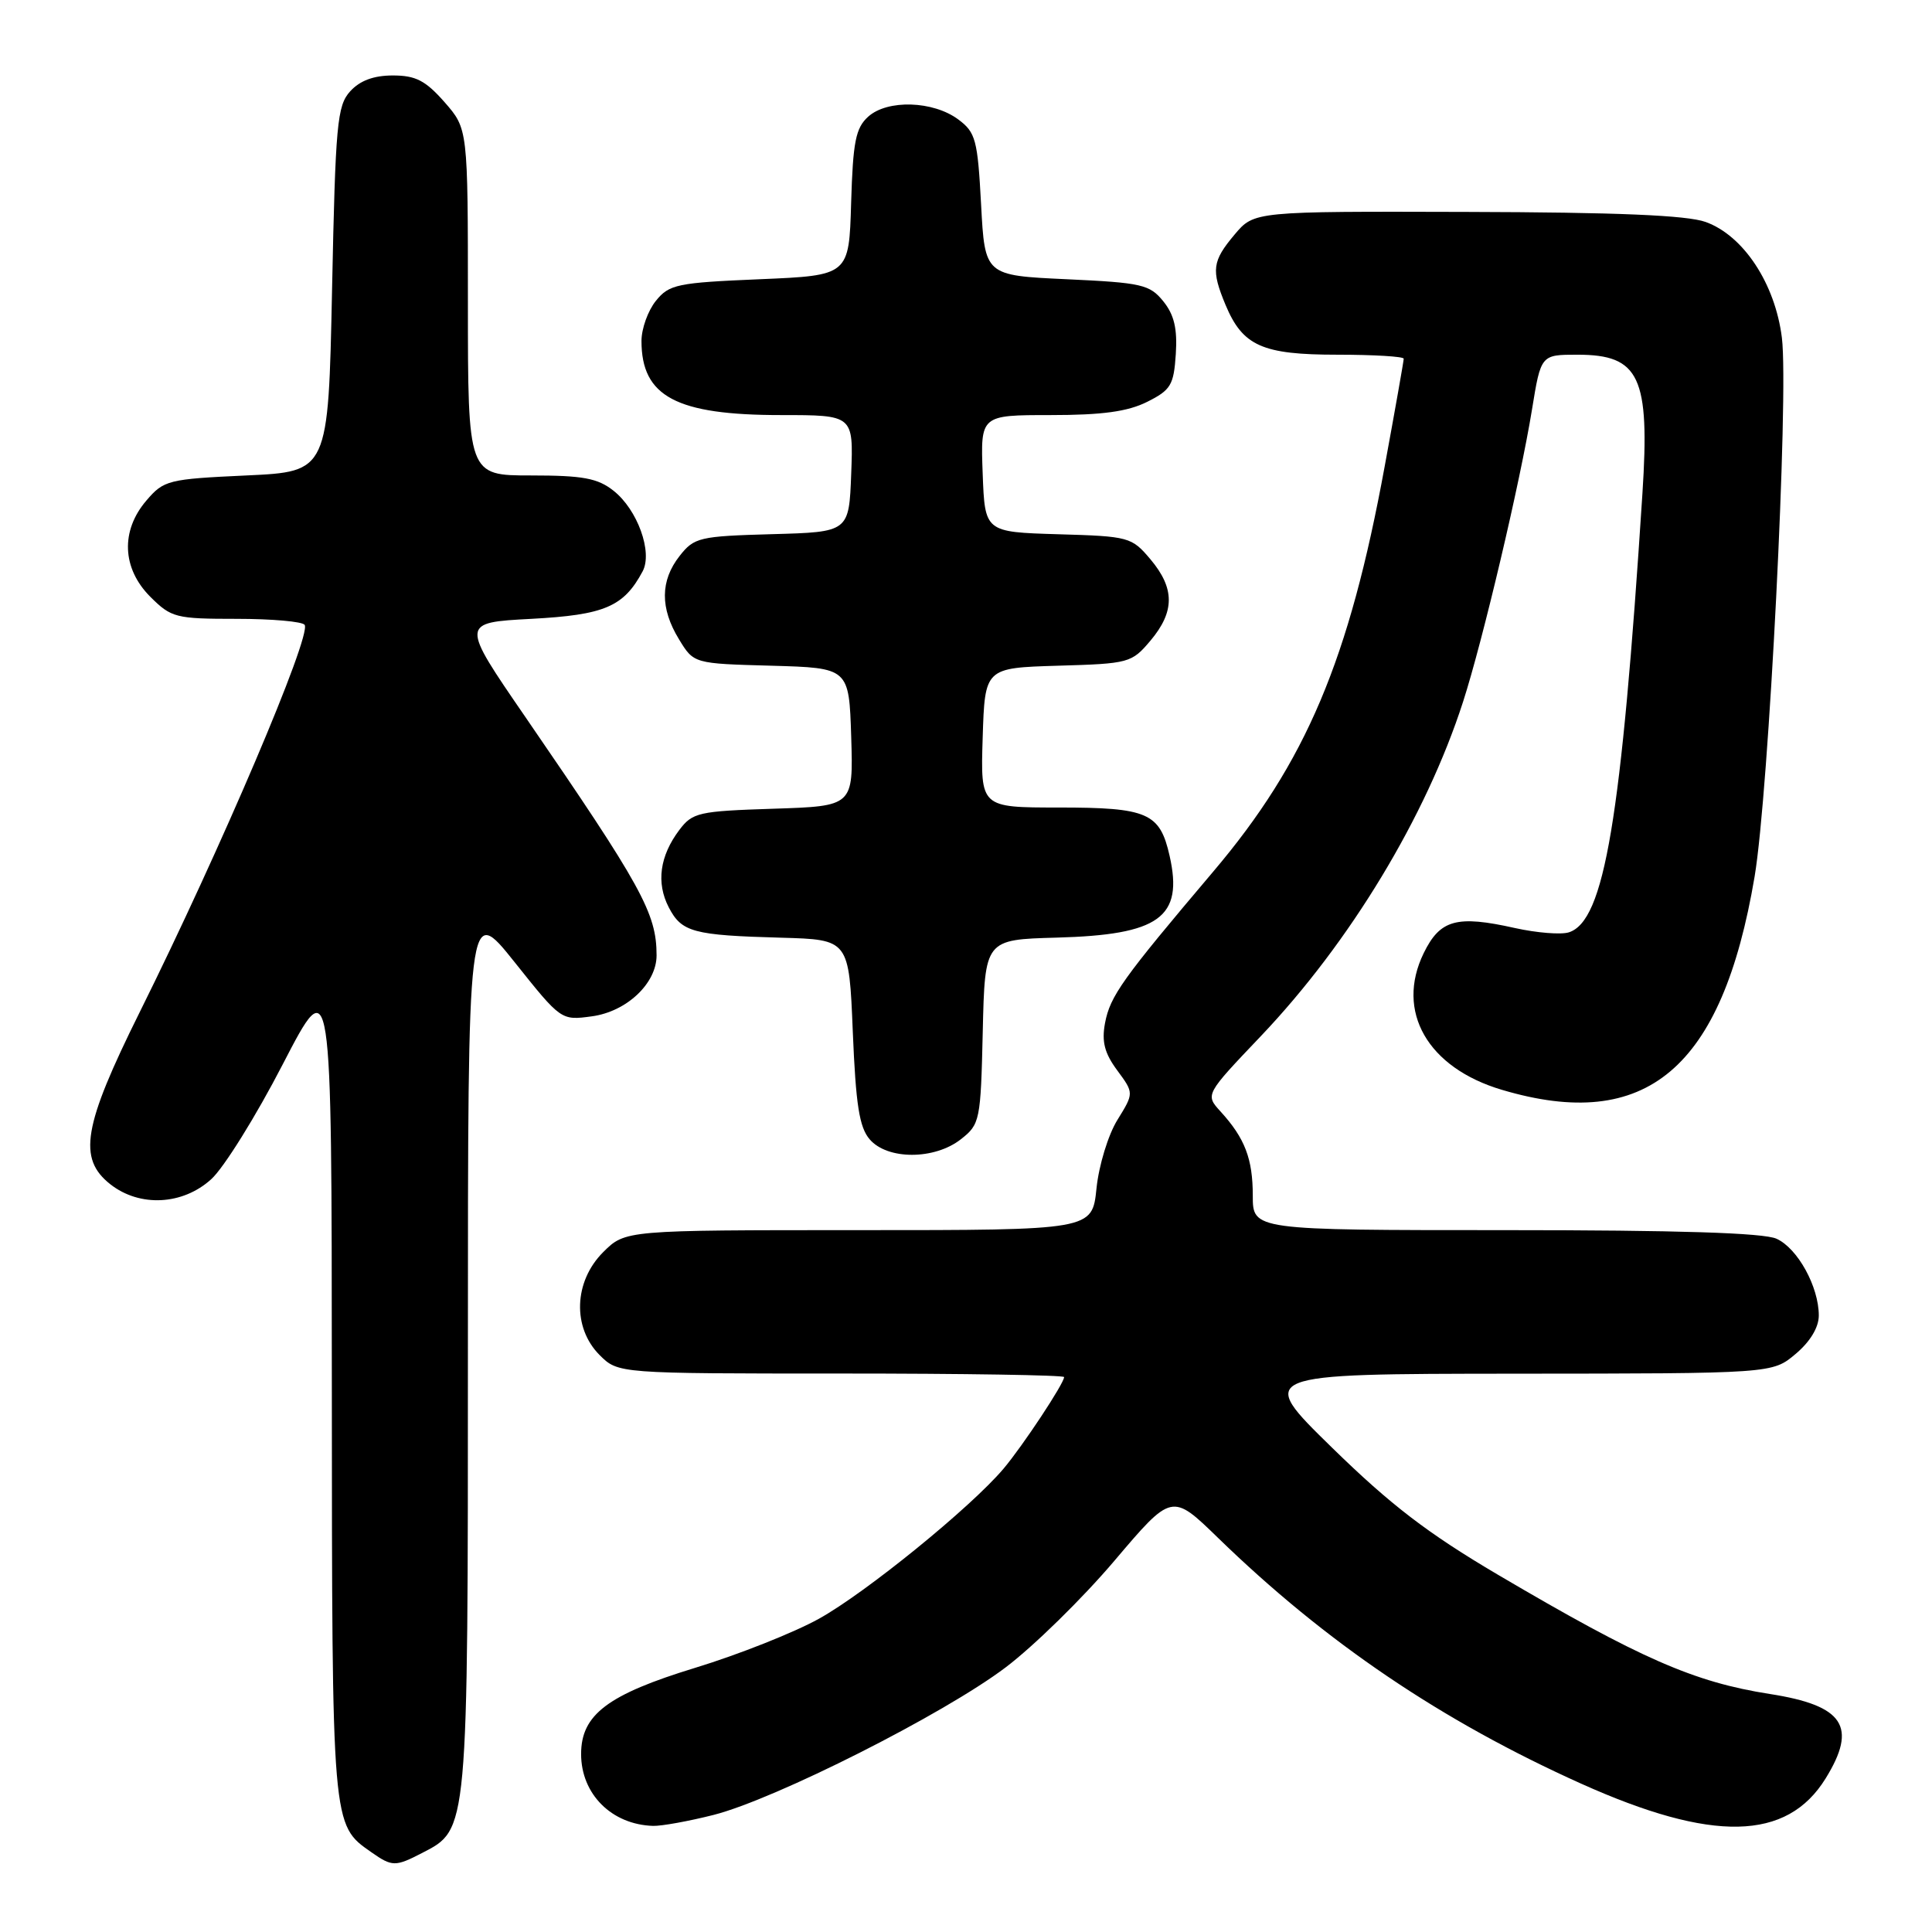 <?xml version="1.0" encoding="UTF-8" standalone="no"?>
<!DOCTYPE svg PUBLIC "-//W3C//DTD SVG 1.1//EN" "http://www.w3.org/Graphics/SVG/1.1/DTD/svg11.dtd" >
<svg xmlns="http://www.w3.org/2000/svg" xmlns:xlink="http://www.w3.org/1999/xlink" version="1.1" viewBox="0 0 256 256">
 <g >
 <path fill="currentColor"
d=" M 55.91 245.54 C 62.06 242.36 62.00 243.08 62.00 178.47 C 62.00 119.74 62.00 119.74 68.18 127.48 C 74.35 135.22 74.35 135.22 78.42 134.67 C 83.03 134.05 87.00 130.31 87.00 126.59 C 87.00 121.01 85.05 117.48 69.61 95.00 C 61.02 82.50 61.02 82.50 70.41 82.00 C 80.11 81.48 82.64 80.40 85.15 75.71 C 86.51 73.17 84.47 67.52 81.29 65.02 C 79.19 63.36 77.24 63.00 70.37 63.00 C 62.00 63.00 62.00 63.00 62.00 40.03 C 62.00 17.07 62.00 17.07 58.90 13.53 C 56.38 10.67 55.08 10.00 52.05 10.00 C 49.52 10.00 47.69 10.68 46.40 12.10 C 44.67 14.01 44.45 16.42 44.00 38.35 C 43.50 62.50 43.50 62.50 32.66 63.00 C 22.30 63.48 21.71 63.62 19.41 66.31 C 15.96 70.32 16.16 75.32 19.92 79.08 C 22.70 81.85 23.28 82.00 31.36 82.00 C 36.05 82.00 40.10 82.36 40.37 82.80 C 41.28 84.27 29.26 112.49 18.48 134.18 C 11.01 149.23 10.28 153.51 14.63 156.93 C 18.52 159.98 24.21 159.69 27.99 156.25 C 29.66 154.74 33.93 147.88 37.48 141.00 C 43.95 128.50 43.95 128.50 43.97 183.30 C 44.00 242.32 43.95 241.75 49.22 245.44 C 51.96 247.36 52.39 247.36 55.91 245.54 Z  M 94.54 240.49 C 102.72 238.41 125.05 227.14 133.25 220.94 C 136.96 218.14 143.44 211.79 147.64 206.84 C 155.28 197.83 155.28 197.83 161.39 203.77 C 175.65 217.63 190.97 228.00 209.50 236.34 C 226.90 244.16 236.77 243.95 241.90 235.66 C 246.16 228.77 244.32 225.99 234.50 224.46 C 224.46 222.89 217.35 219.77 198.50 208.67 C 189.17 203.17 184.28 199.42 176.50 191.82 C 166.50 182.05 166.50 182.05 200.67 182.02 C 234.85 182.00 234.85 182.00 237.92 179.41 C 239.85 177.79 241.00 175.89 241.00 174.31 C 241.00 170.50 238.20 165.41 235.40 164.14 C 233.70 163.36 222.34 163.00 199.45 163.00 C 166.00 163.00 166.00 163.00 166.00 158.43 C 166.00 153.55 164.96 150.82 161.72 147.27 C 159.69 145.04 159.69 145.04 167.10 137.26 C 178.89 124.85 188.95 108.21 193.86 93.00 C 196.47 84.92 201.43 63.91 203.00 54.25 C 204.18 47.00 204.18 47.00 209.02 47.00 C 217.26 47.00 218.63 49.92 217.63 65.39 C 214.83 108.72 212.59 122.04 207.88 123.54 C 206.84 123.87 203.63 123.61 200.74 122.97 C 193.02 121.24 190.82 121.85 188.65 126.29 C 184.88 134.01 189.16 141.49 199.02 144.41 C 218.15 150.09 228.19 141.62 232.49 116.18 C 234.37 105.07 237.04 52.30 236.11 44.76 C 235.22 37.59 231.02 31.21 226.00 29.41 C 223.52 28.52 214.26 28.13 194.34 28.08 C 166.18 28.00 166.18 28.00 163.59 31.08 C 160.62 34.61 160.47 35.79 162.39 40.40 C 164.67 45.85 167.26 47.00 177.22 47.00 C 182.05 47.00 186.00 47.24 186.00 47.53 C 186.00 47.82 184.87 54.23 183.48 61.78 C 178.77 87.47 173.05 100.99 160.77 115.48 C 148.70 129.73 147.10 131.97 146.42 135.57 C 145.96 138.03 146.36 139.56 148.04 141.83 C 150.26 144.84 150.26 144.84 148.06 148.40 C 146.84 150.37 145.60 154.43 145.29 157.48 C 144.72 163.00 144.72 163.00 113.78 163.00 C 82.85 163.00 82.85 163.00 79.92 165.92 C 76.03 169.81 75.82 175.91 79.45 179.55 C 81.91 182.00 81.91 182.00 111.45 182.00 C 127.70 182.00 141.00 182.21 141.00 182.47 C 141.00 183.30 135.52 191.59 132.98 194.60 C 128.64 199.74 114.71 211.06 108.50 214.50 C 105.20 216.33 97.83 219.25 92.13 220.99 C 80.52 224.54 77.00 227.20 77.00 232.42 C 77.00 237.73 81.05 241.77 86.54 241.94 C 87.66 241.97 91.26 241.32 94.54 240.49 Z  M 127.33 150.95 C 129.85 148.97 129.95 148.50 130.22 136.70 C 130.50 124.50 130.50 124.50 140.00 124.24 C 153.63 123.87 156.82 121.57 154.98 113.41 C 153.69 107.70 152.09 107.00 140.27 107.00 C 129.92 107.00 129.92 107.00 130.21 97.75 C 130.50 88.50 130.50 88.50 140.19 88.21 C 149.61 87.94 149.95 87.84 152.44 84.89 C 155.68 81.04 155.68 77.96 152.44 74.11 C 149.95 71.16 149.61 71.06 140.19 70.79 C 130.50 70.50 130.50 70.50 130.21 62.75 C 129.92 55.00 129.92 55.00 139.21 55.00 C 146.05 55.00 149.42 54.54 152.00 53.25 C 155.14 51.68 155.53 51.03 155.80 46.92 C 156.02 43.54 155.58 41.70 154.14 39.92 C 152.34 37.70 151.30 37.46 141.34 37.00 C 130.50 36.50 130.50 36.50 130.00 27.10 C 129.54 18.51 129.28 17.54 126.98 15.83 C 123.65 13.35 117.59 13.16 115.04 15.46 C 113.38 16.96 113.02 18.78 112.78 26.87 C 112.50 36.50 112.50 36.50 100.66 37.00 C 89.73 37.46 88.67 37.68 86.91 39.86 C 85.86 41.16 85.00 43.55 85.00 45.18 C 85.00 52.55 89.61 55.00 103.51 55.00 C 113.08 55.00 113.08 55.00 112.79 62.75 C 112.50 70.50 112.50 70.50 102.30 70.78 C 92.66 71.05 91.98 71.21 90.05 73.67 C 87.48 76.94 87.45 80.59 89.97 84.71 C 91.93 87.93 91.93 87.93 102.21 88.21 C 112.50 88.50 112.50 88.50 112.79 97.66 C 113.07 106.82 113.07 106.82 102.48 107.16 C 92.56 107.48 91.76 107.66 90.01 109.98 C 87.42 113.42 86.93 116.97 88.61 120.22 C 90.32 123.52 91.83 123.93 103.50 124.25 C 112.50 124.50 112.50 124.50 113.00 136.72 C 113.40 146.39 113.86 149.37 115.24 150.97 C 117.59 153.71 123.84 153.70 127.33 150.95 Z "/>
</g>
</svg>